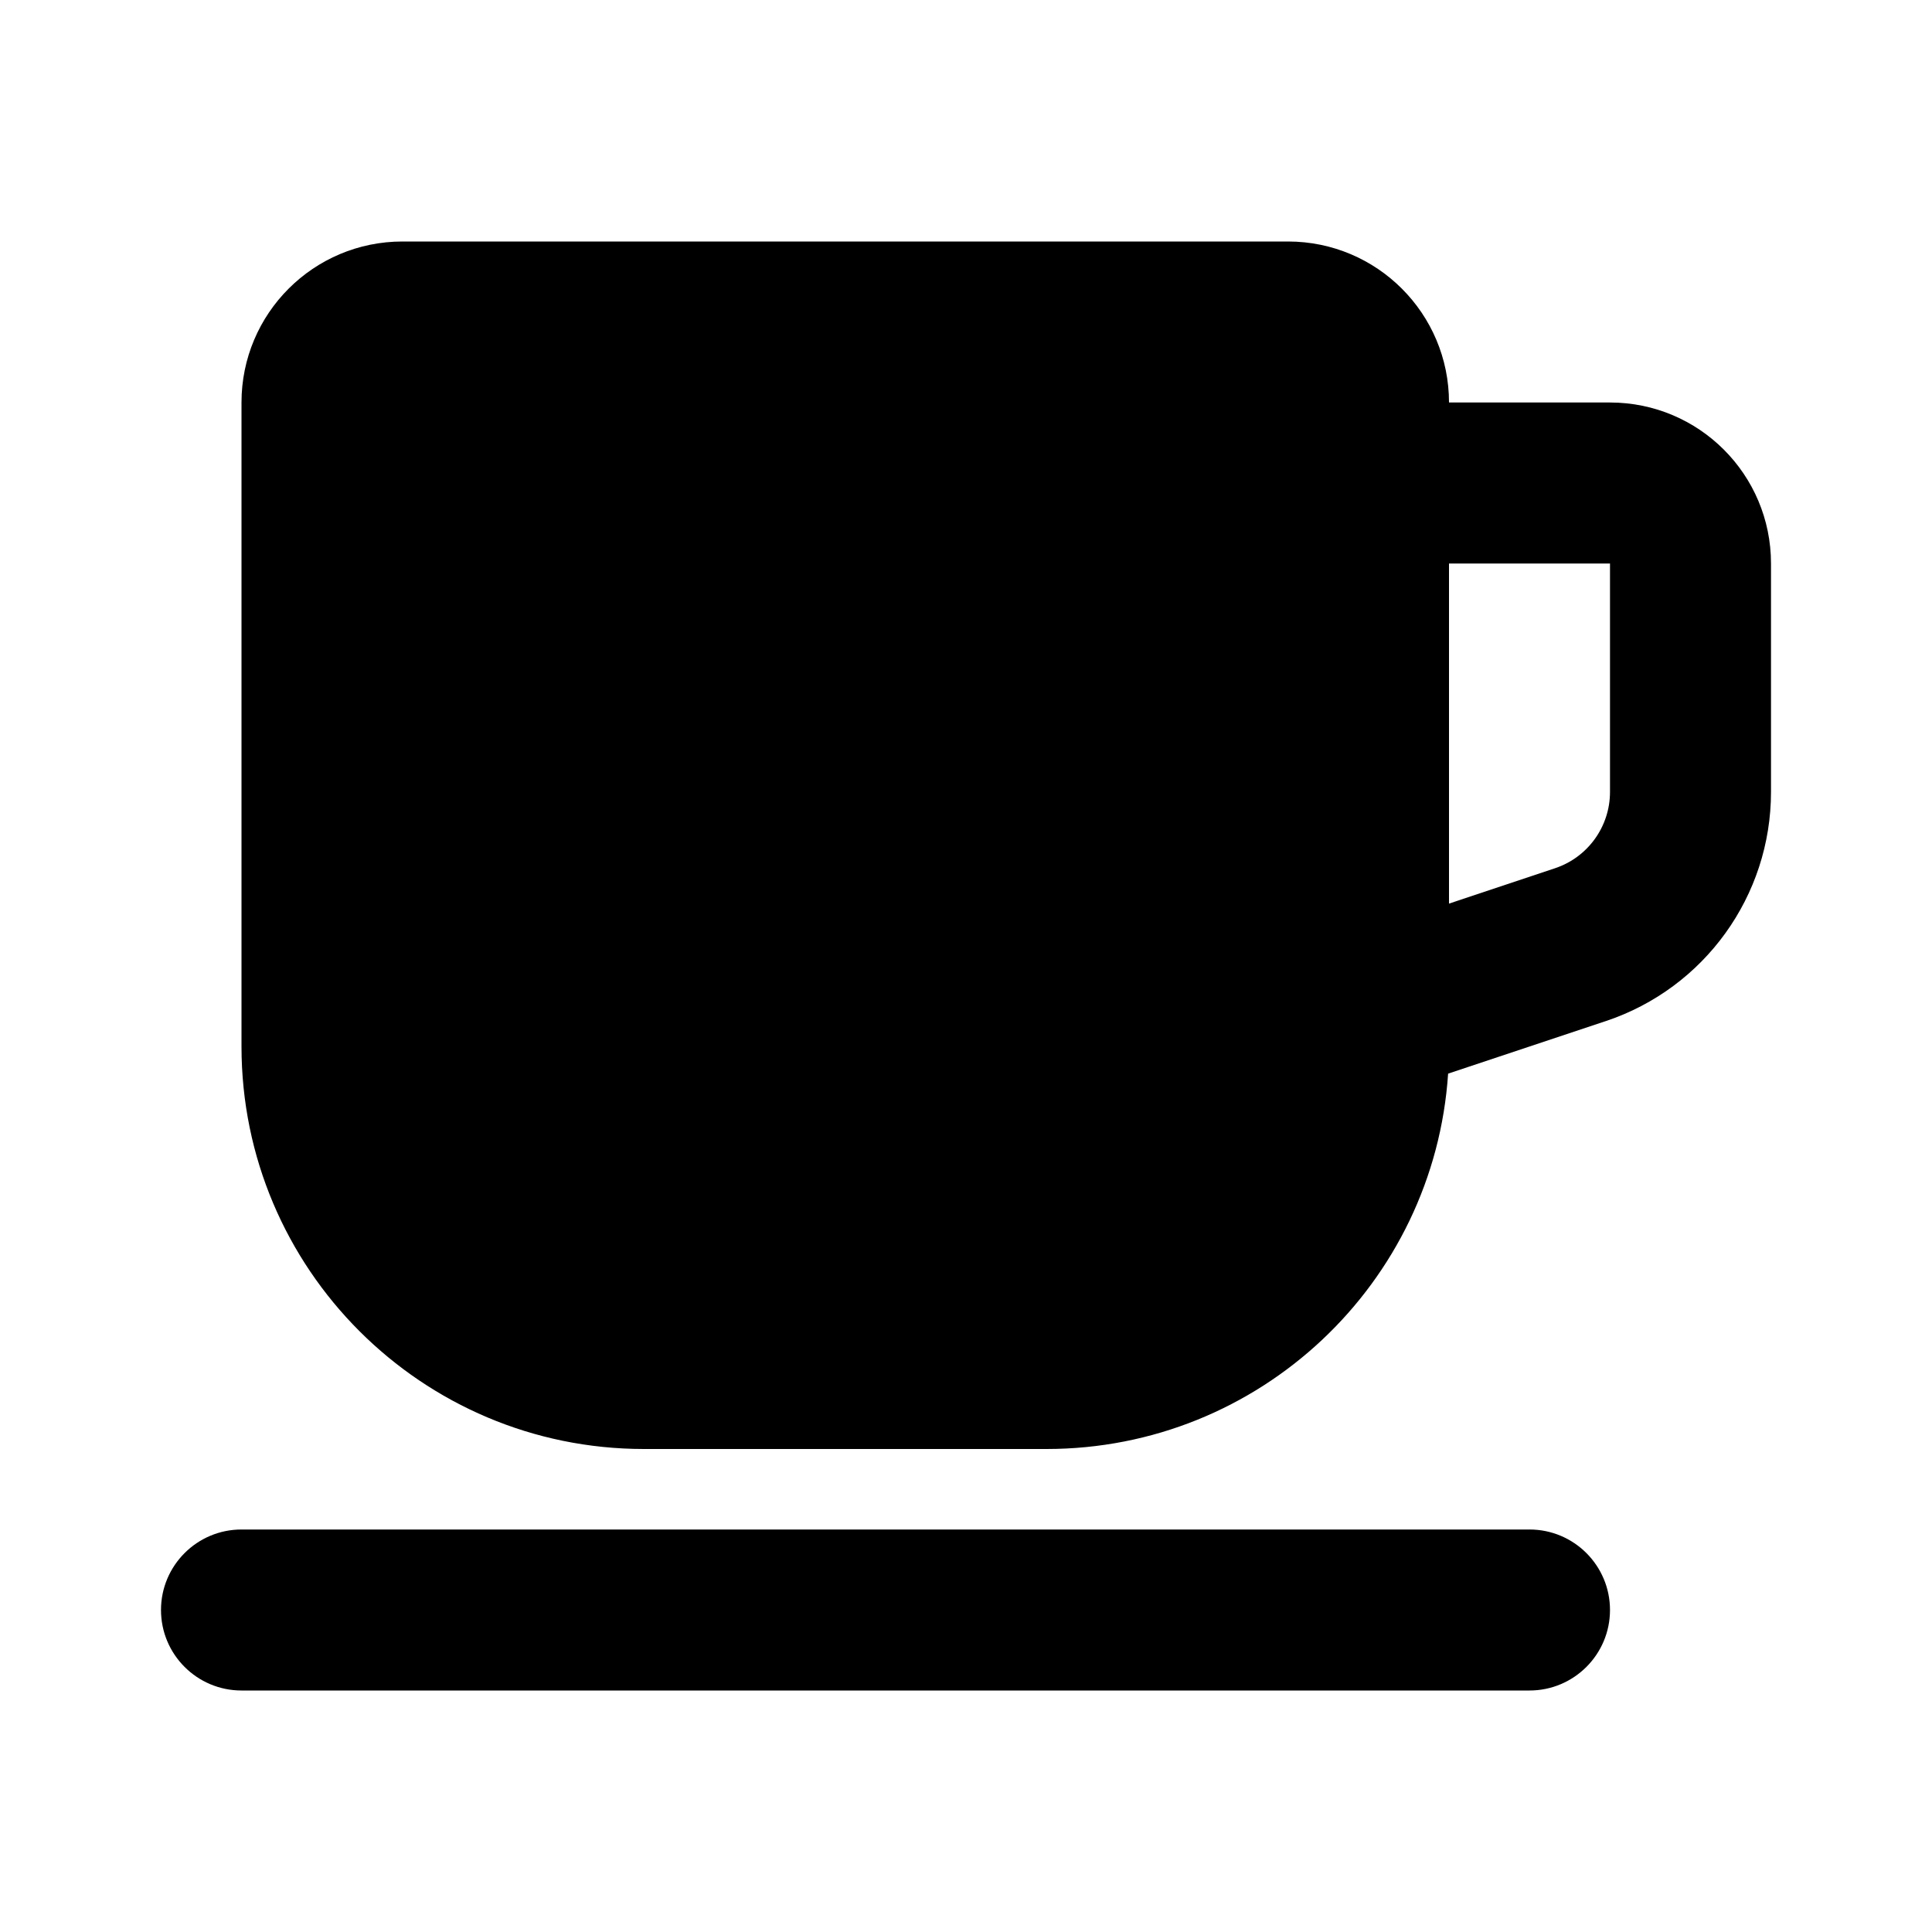 <svg width="100%" height="100%" viewBox="0 0 24 24" fill="none" xmlns="http://www.w3.org/2000/svg">
  <path fillRule="evenodd" clipRule="evenodd"
    d="M5 3C3.895 3 3 3.895 3 5V13C3 15.761 5.239 18 8 18H13C15.648 18 17.816 15.941 17.989 13.337L19.949 12.684C21.174 12.275 22 11.129 22 9.838V7C22 5.895 21.105 5 20 5H18C18 3.895 17.105 3 16 3H5ZM18 11.225V7H20V9.838C20 10.268 19.725 10.65 19.316 10.786L18 11.225Z"
    fill="url(#paint0_linear)" />
  <path fillRule="evenodd" clipRule="evenodd"
    d="M2 20C2 19.448 2.448 19 3 19H19C19.552 19 20 19.448 20 20C20 20.552 19.552 21 19 21H3C2.448 21 2 20.552 2 20Z"
    fill="url(#paint1_linear)" />
  <defs>
    <linearGradient id="paint0_linear" x1="12.5" y1="3" x2="12.5" y2="18" gradientUnits="userSpaceOnUse">
      <stop stopColor="white" />
      <stop offset="1" stopColor="#D1DAEE" />
    </linearGradient>
    <linearGradient id="paint1_linear" x1="11" y1="19" x2="11" y2="21" gradientUnits="userSpaceOnUse">
      <stop stopColor="#6073D8" />
      <stop offset="1" stopColor="#5C5ACA" />
    </linearGradient>
  </defs>
</svg>